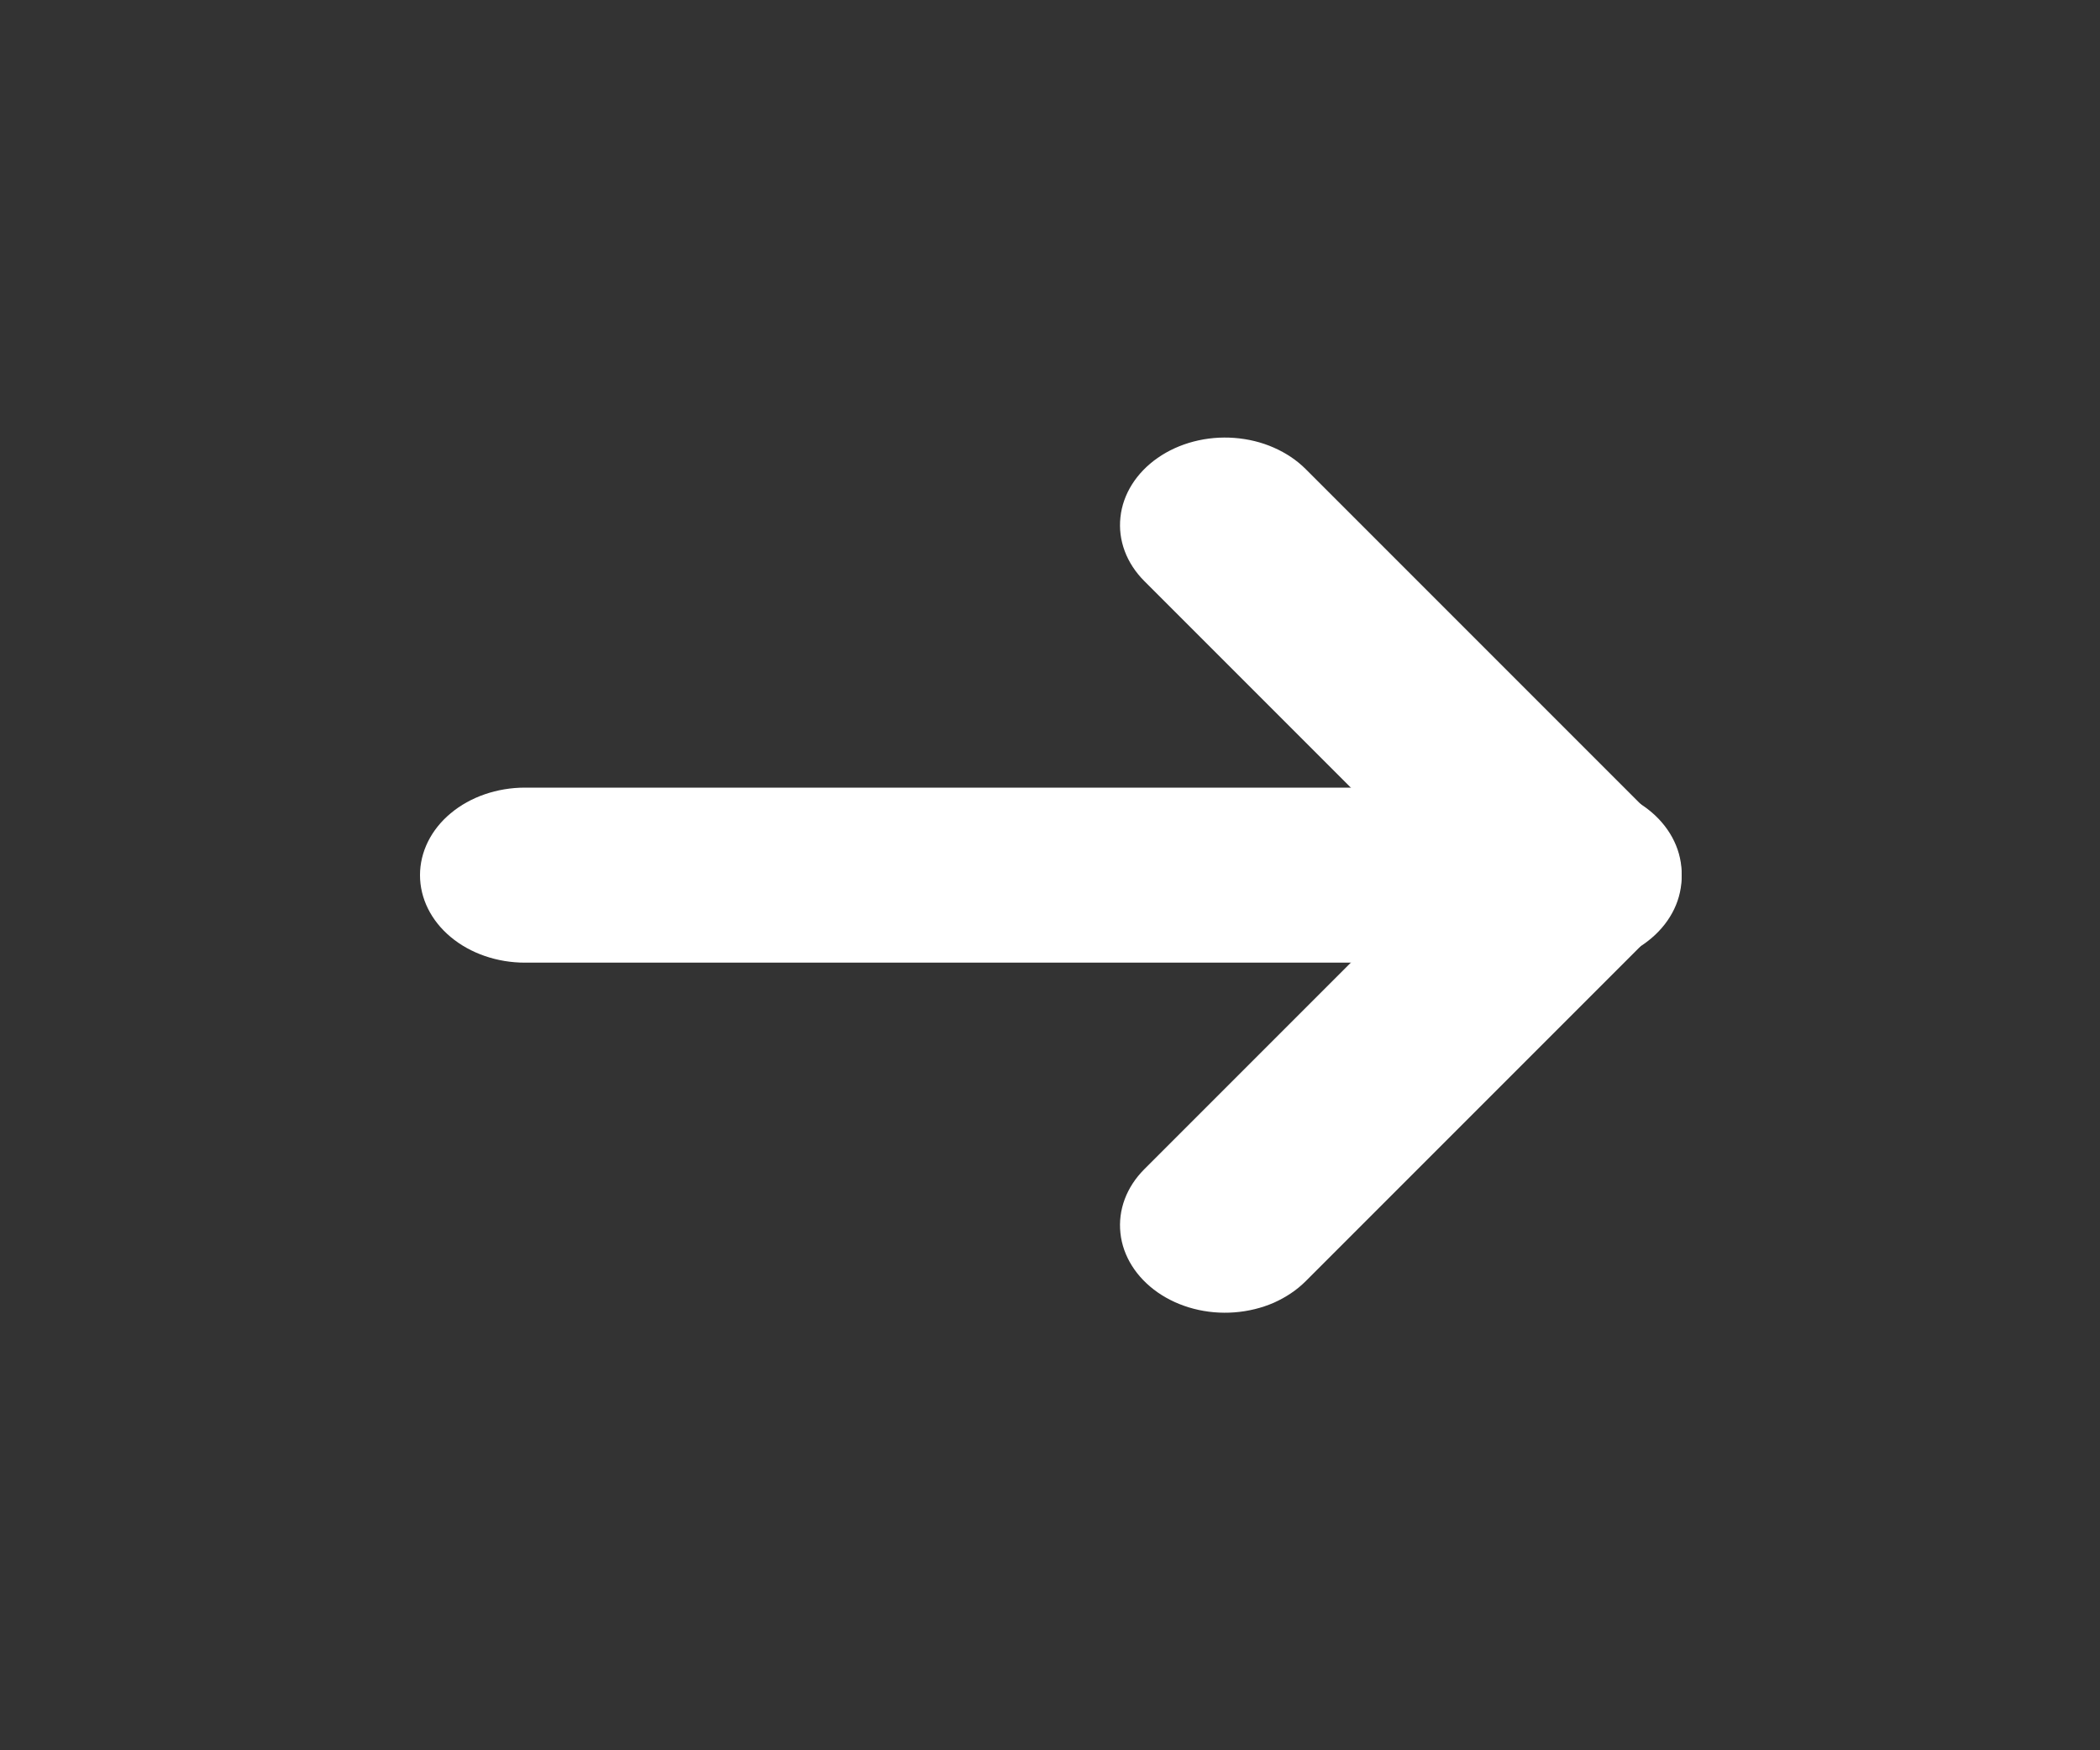<svg width="24" height="20" viewBox="0 0 24 20" fill="none" xmlns="http://www.w3.org/2000/svg">
<rect x="0" y="0" width="24" height="20" fill="#333333" stroke="none"/>
<path fill-rule="evenodd" clip-rule="evenodd" d="M13.231 5.232C13.352 5.148 13.492 5.084 13.643 5.045C13.793 5.006 13.951 4.992 14.108 5.004C14.265 5.016 14.418 5.053 14.558 5.115C14.697 5.176 14.821 5.259 14.922 5.36L18.922 9.36C19.027 9.46 19.107 9.577 19.157 9.704C19.208 9.83 19.227 9.964 19.215 10.097C19.202 10.23 19.158 10.36 19.084 10.478C19.011 10.596 18.91 10.701 18.787 10.787C18.664 10.872 18.521 10.936 18.369 10.975C18.215 11.014 18.055 11.027 17.895 11.013C17.736 10.999 17.582 10.96 17.442 10.895C17.301 10.831 17.178 10.745 17.078 10.64L13.078 6.64C12.874 6.436 12.776 6.174 12.805 5.91C12.833 5.646 12.987 5.402 13.231 5.232Z" fill="white"/>
<path fill-rule="evenodd" clip-rule="evenodd" d="M13.231 14.768C12.987 14.598 12.833 14.354 12.805 14.091C12.776 13.826 12.874 13.564 13.078 13.36L17.078 9.36C17.178 9.256 17.301 9.169 17.442 9.105C17.582 9.041 17.736 9.001 17.895 8.987C18.055 8.973 18.215 8.986 18.369 9.025C18.521 9.064 18.664 9.128 18.787 9.213C18.91 9.299 19.011 9.404 19.084 9.522C19.158 9.641 19.202 9.77 19.215 9.903C19.227 10.036 19.208 10.17 19.157 10.296C19.107 10.423 19.027 10.54 18.922 10.64L14.922 14.64C14.821 14.741 14.697 14.824 14.558 14.886C14.418 14.947 14.265 14.984 14.108 14.996C13.951 15.008 13.793 14.994 13.643 14.955C13.492 14.916 13.352 14.852 13.231 14.768Z" fill="white"/>
<path fill-rule="evenodd" clip-rule="evenodd" d="M16.8 10C16.8 10.265 16.674 10.52 16.448 10.707C16.223 10.895 15.918 11 15.6 11L6 11C5.682 11 5.376 10.895 5.151 10.707C4.926 10.52 4.8 10.265 4.8 10C4.8 9.735 4.926 9.48 5.151 9.293C5.376 9.105 5.682 9 6 9L15.6 9C15.918 9 16.223 9.105 16.448 9.293C16.674 9.48 16.8 9.735 16.8 10Z" fill="white"/>
</svg>
